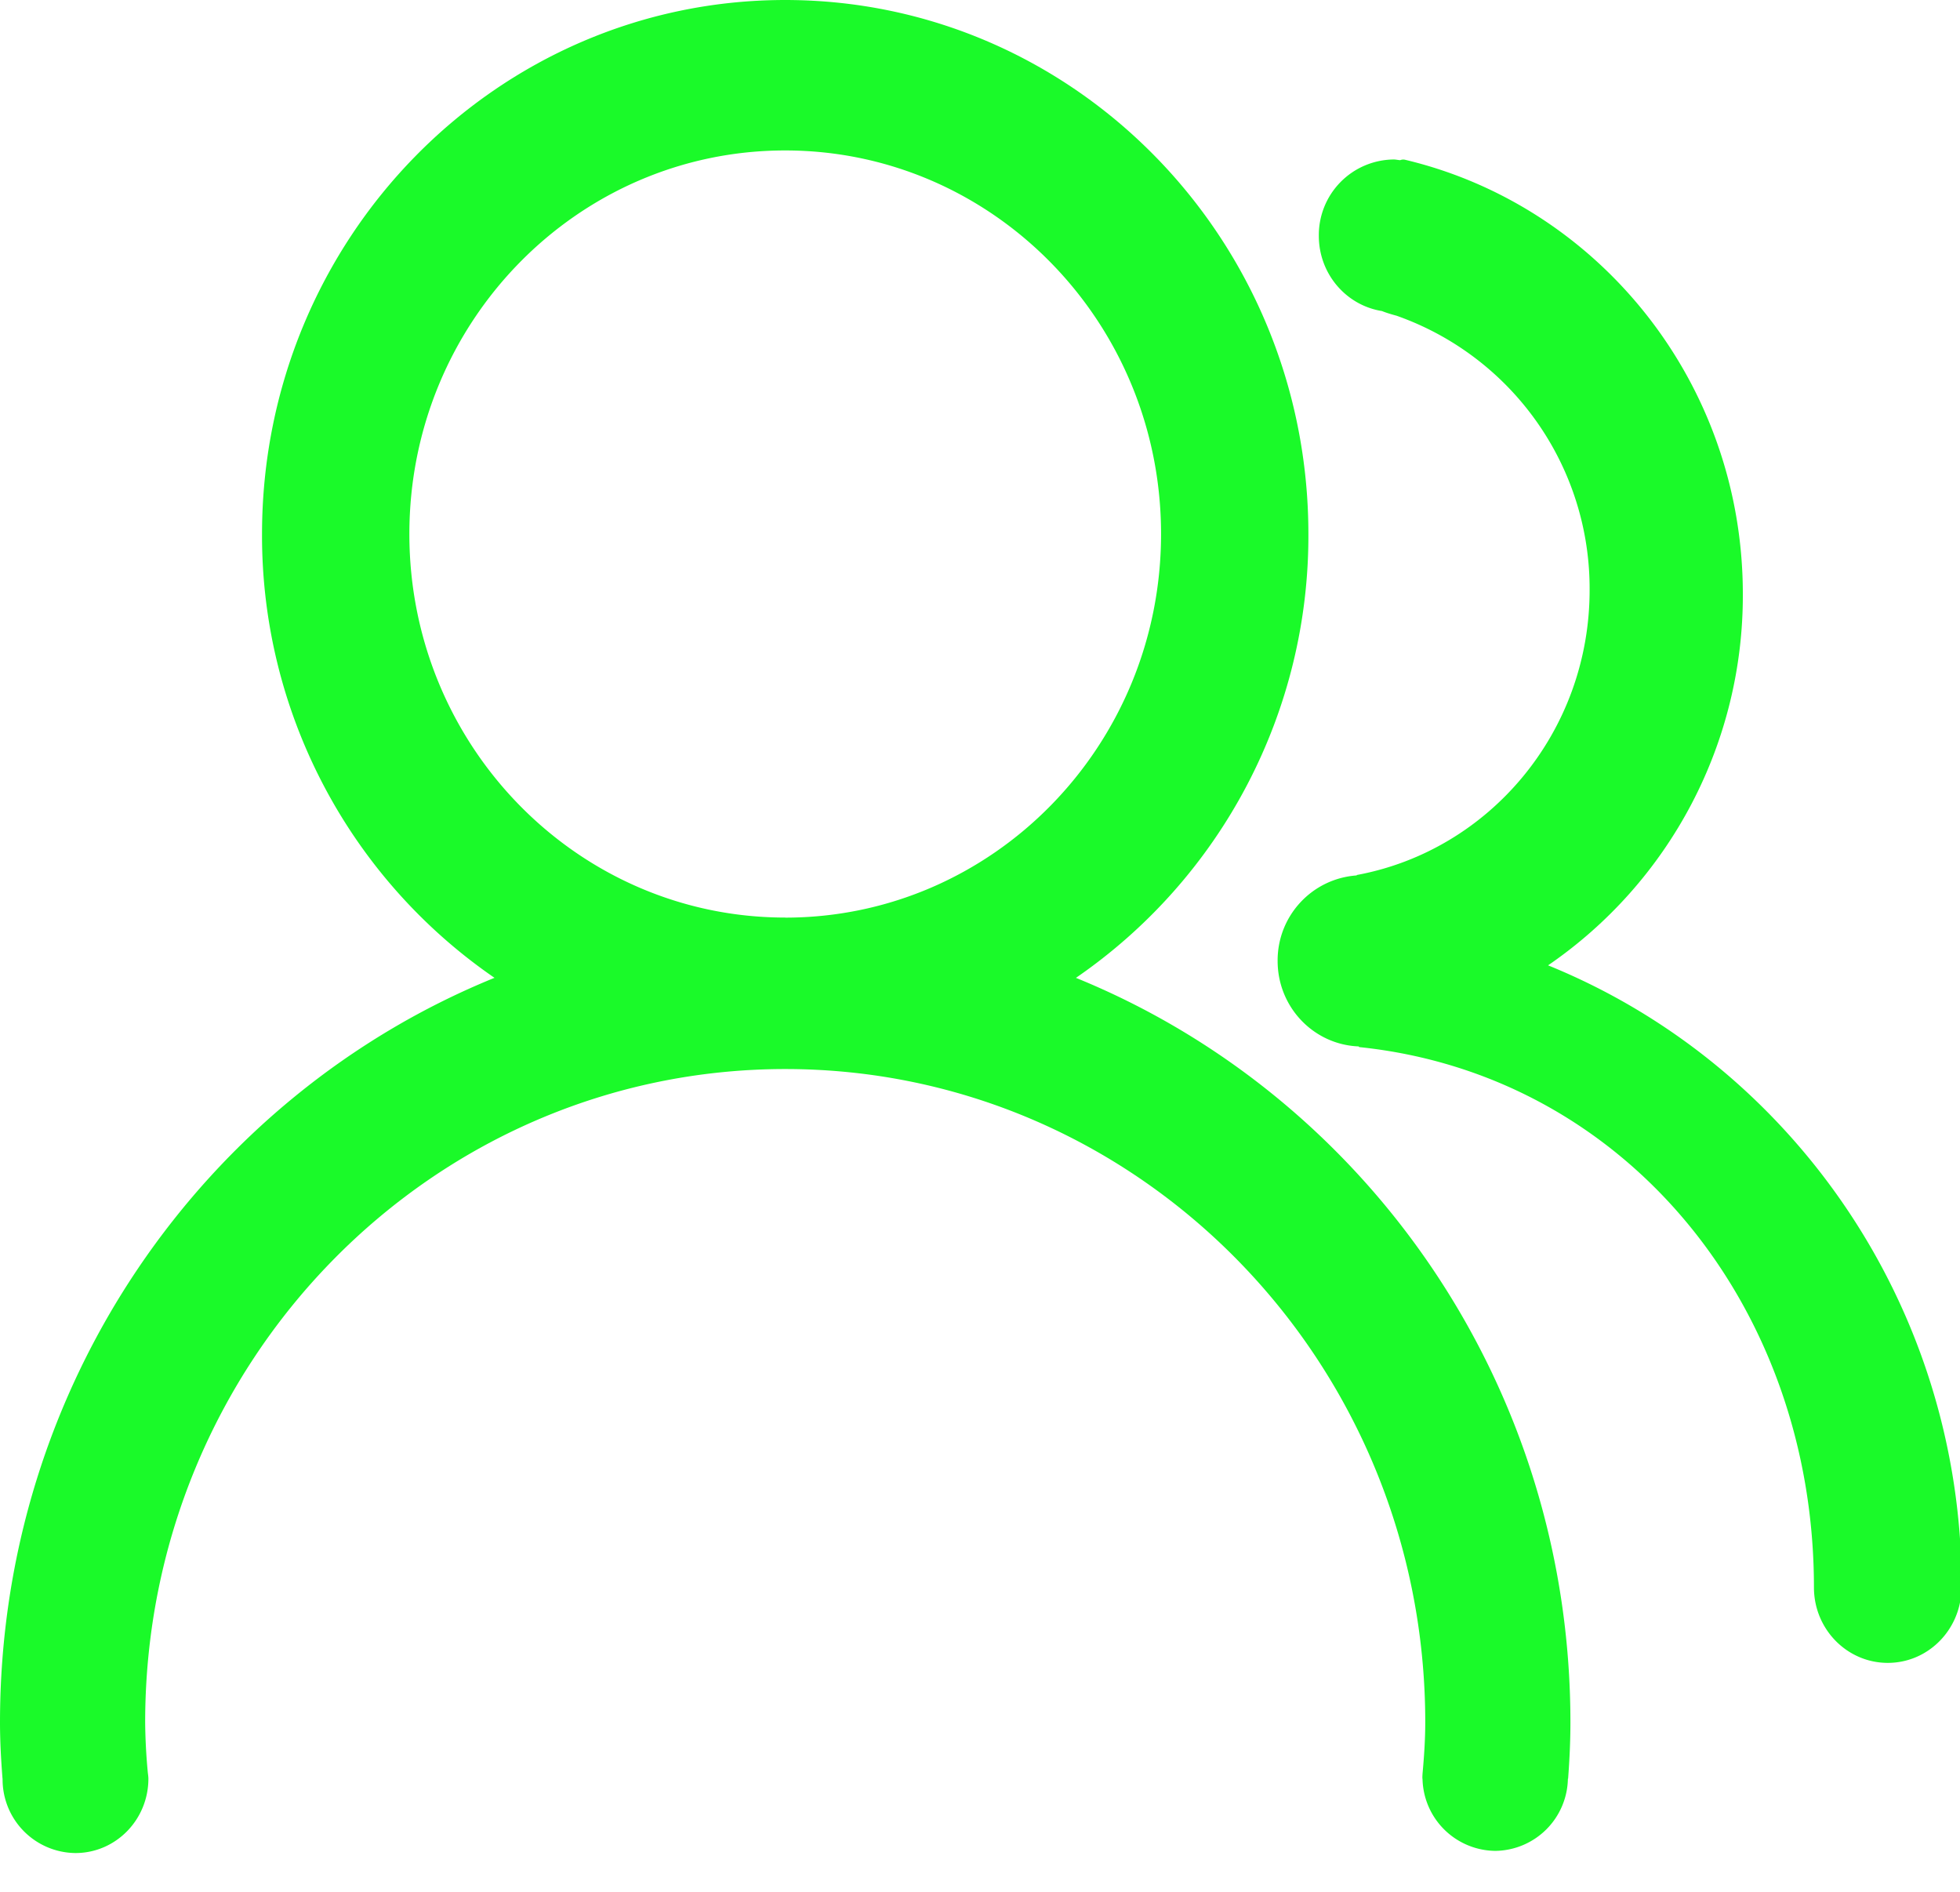 <?xml version="1.0" standalone="no"?><!DOCTYPE svg PUBLIC "-//W3C//DTD SVG 1.1//EN" "http://www.w3.org/Graphics/SVG/1.1/DTD/svg11.dtd"><svg t="1639379600554" class="icon" viewBox="0 0 1061 1024" version="1.1" xmlns="http://www.w3.org/2000/svg" p-id="5461" width="49.734" height="48" xmlns:xlink="http://www.w3.org/1999/xlink"><defs><style type="text/css"></style></defs><path d="M1061.926 859.212c0-152.841-92.767-283.458-223.915-336.706a242.612 242.612 0 0 0 105.434-200.969c0-114.385-78.014-210.11-182.689-235.027a4.324 4.324 0 0 0-2.807 0.19c-1.138-0.076-2.313-0.379-3.527-0.379a40.922 40.922 0 0 0-40.505 41.339c0 20.632 14.829 37.623 34.171 40.695 3.489 1.441 7.964 2.503 8.154 2.617a156.558 156.558 0 0 1 104.258 148.404c0 76.952-54.272 140.895-125.914 154.207-0.076 0-0.19 0.228-0.265 0.265-24.197 1.745-42.856 21.997-42.705 46.27 0 25.031 19.494 45.284 43.804 46.27 0.152 0.114 0.303 0.379 0.493 0.379 143.929 14.981 246.025 140.098 246.025 292.447 0 22.566 17.901 40.846 39.974 40.846 21.542 0 39.026-17.446 39.86-39.215l0.152-0.607v-1.024z m-479.46-329.956a290.247 290.247 0 0 0 125.8-240.223c0-159.668-126.786-289.033-283.231-289.033S141.843 129.365 141.843 289.033a290.323 290.323 0 0 0 125.838 240.223C110.82 593.086 0 749.416 0 932.257c0 10.24 0.569 20.404 1.365 30.492h0.038a39.822 39.822 0 0 0 39.443 40.239c21.845 0 39.481-18.053 39.481-40.239 0-1.252-0.228-2.465-0.341-3.679a312.661 312.661 0 0 1-1.403-26.814c0-195.319 155.117-353.621 346.529-353.621 191.298 0 346.415 158.341 346.415 353.545 0 9.481-0.645 18.735-1.479 27.951l-0.076 1.403v1.214h0.076a39.822 39.822 0 0 0 39.367 39.064 39.784 39.784 0 0 0 39.329-39.064h0.114c0.759-10.088 1.252-20.215 1.252-30.492 0-182.803-110.82-339.096-267.643-402.963v-0.038z m-157.393-32.616c-112.337 0-203.473-92.919-203.473-207.607s91.06-207.607 203.435-207.607c112.337 0 203.473 92.919 203.473 207.607 0 114.65-91.06 207.644-203.473 207.644z" fill="#1afa29" p-id="5462"></path></svg>